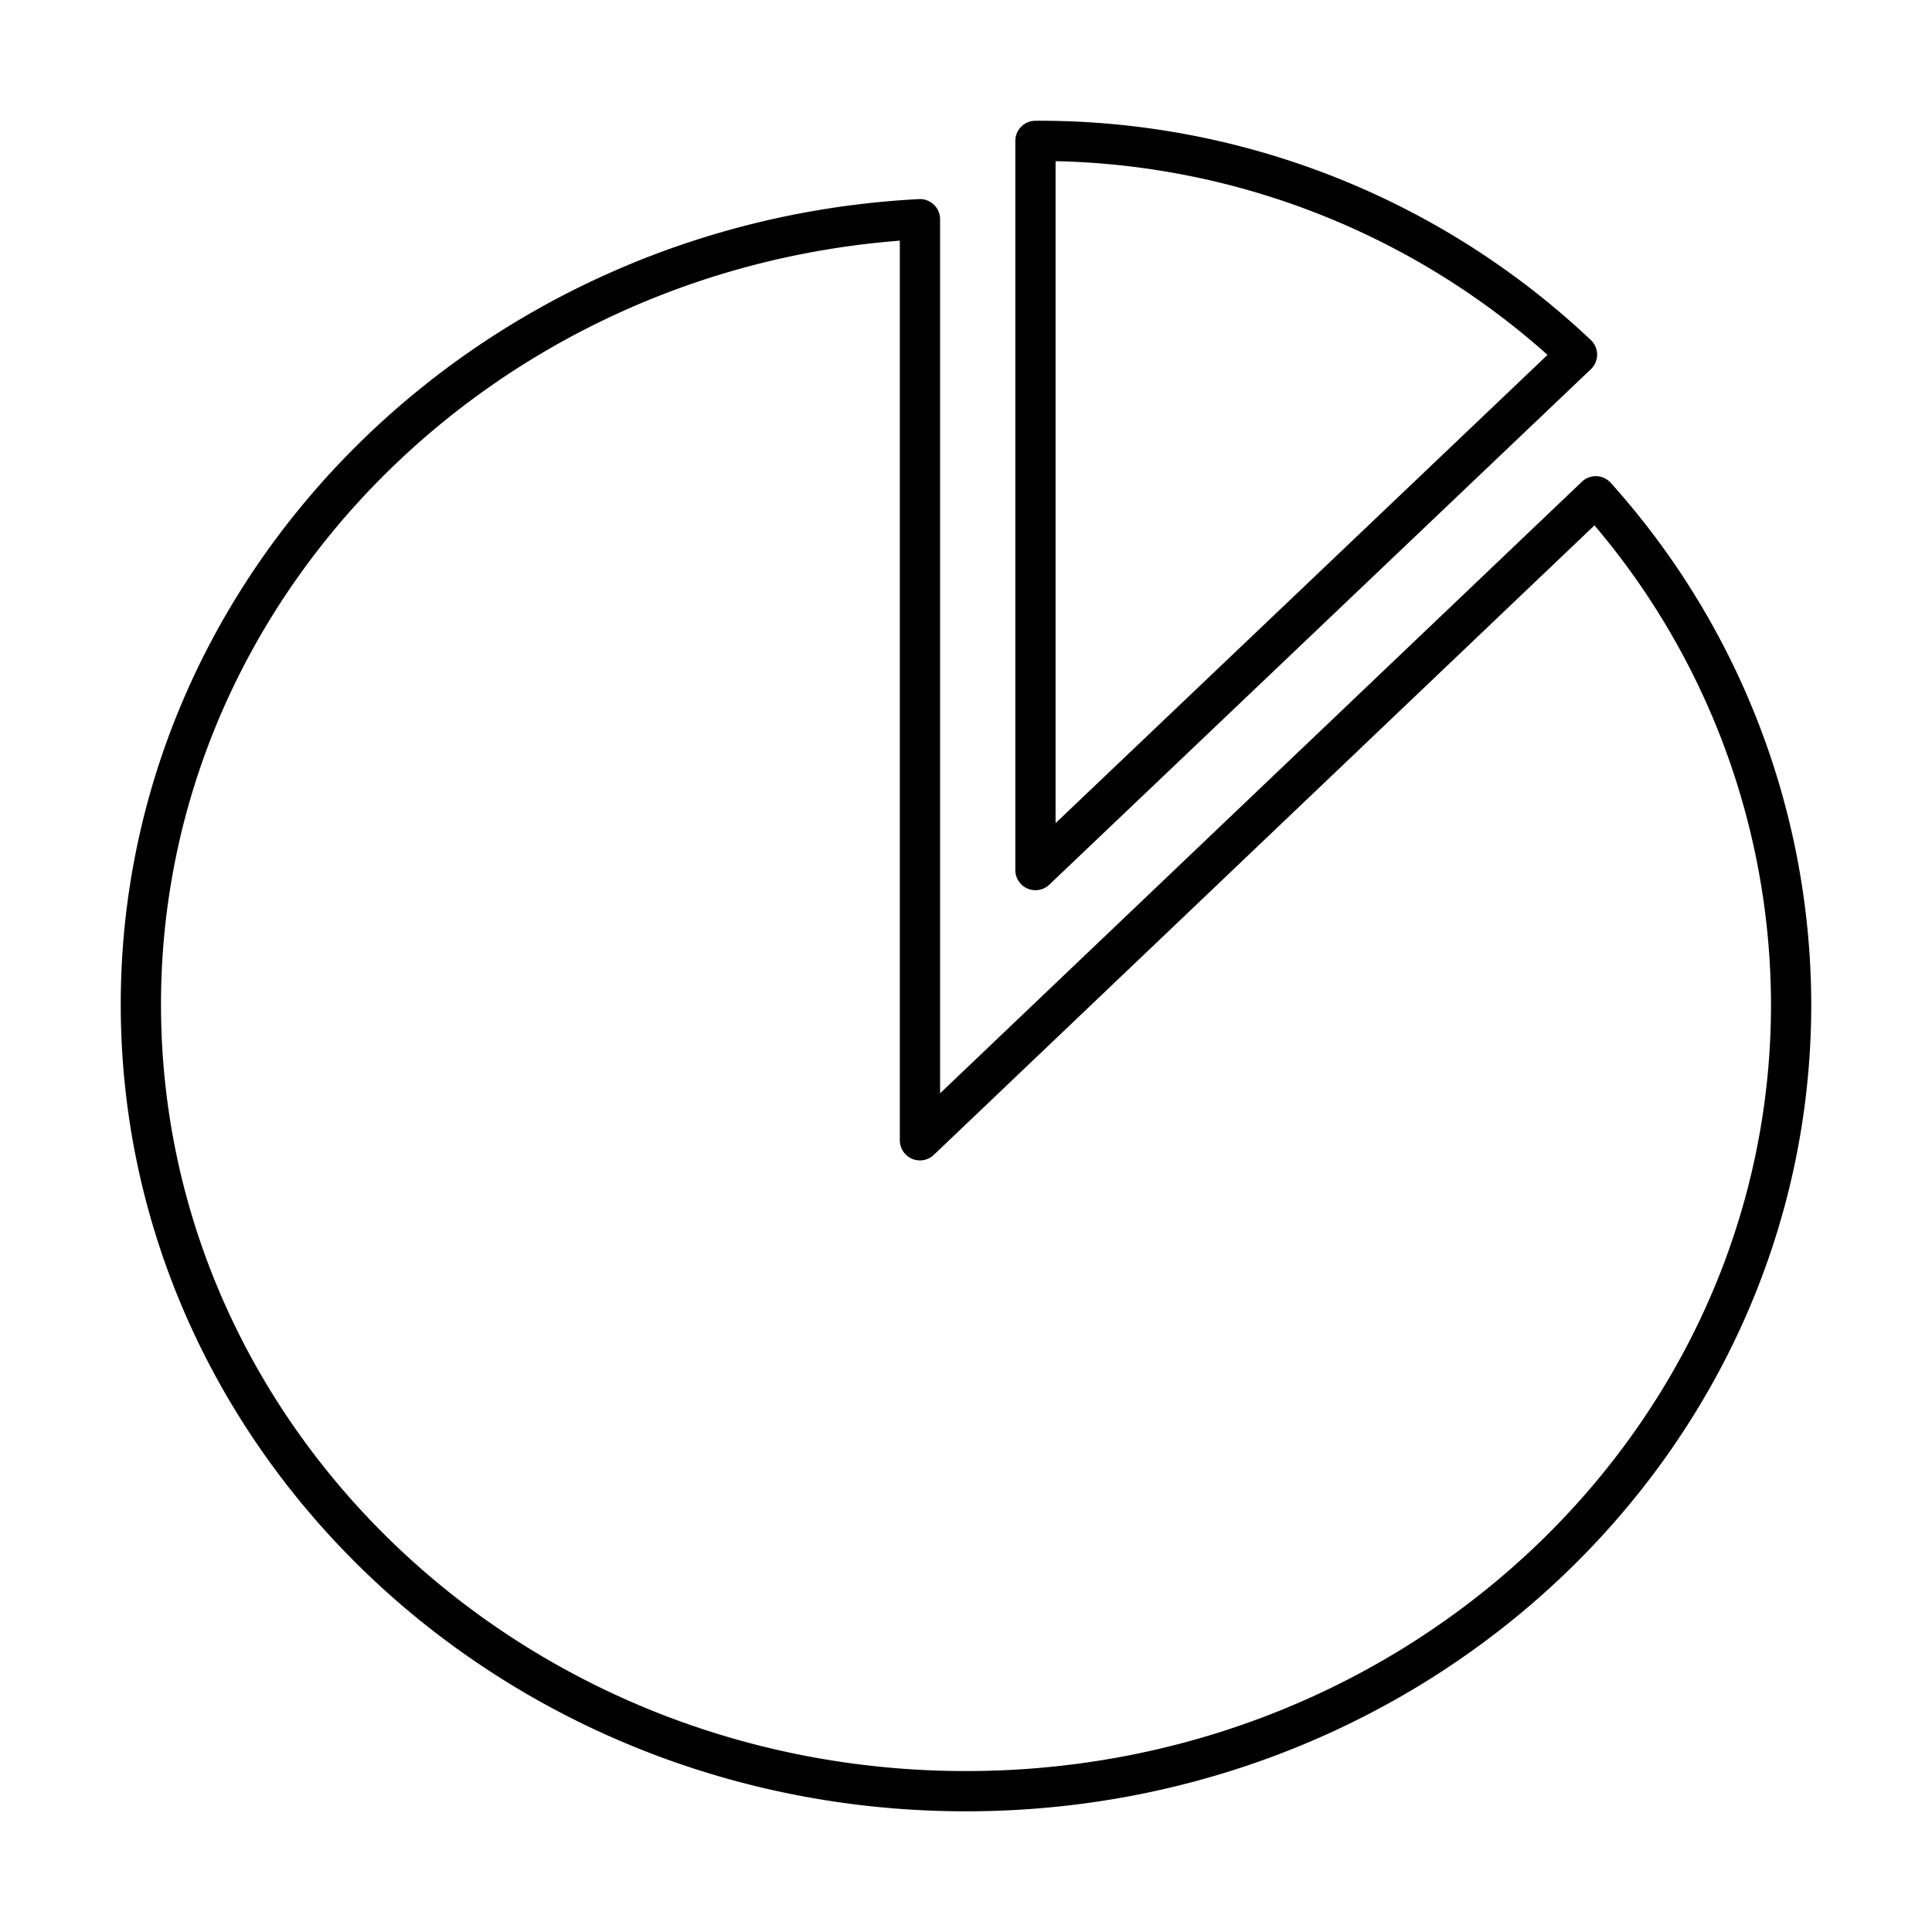 <svg width="96" height="96" viewBox="0 0 96 96" fill="none" xmlns="http://www.w3.org/2000/svg"><path d="M78.36 17.622A38.903 38.903 0 0051.451 7v36.233l26.907-25.61z" stroke="currentColor" stroke-width="2" stroke-linecap="round" stroke-linejoin="round"/><path d="M79.293 24.66A37.863 37.863 0 0189 49.91c0 21.587-18.355 39.093-41 39.093S7 71.505 7 49.909c0-20.843 17.163-37.892 38.712-39.017V56.66l33.581-31.998" stroke="currentColor" stroke-width="2" stroke-linecap="round" stroke-linejoin="round"/></svg>
